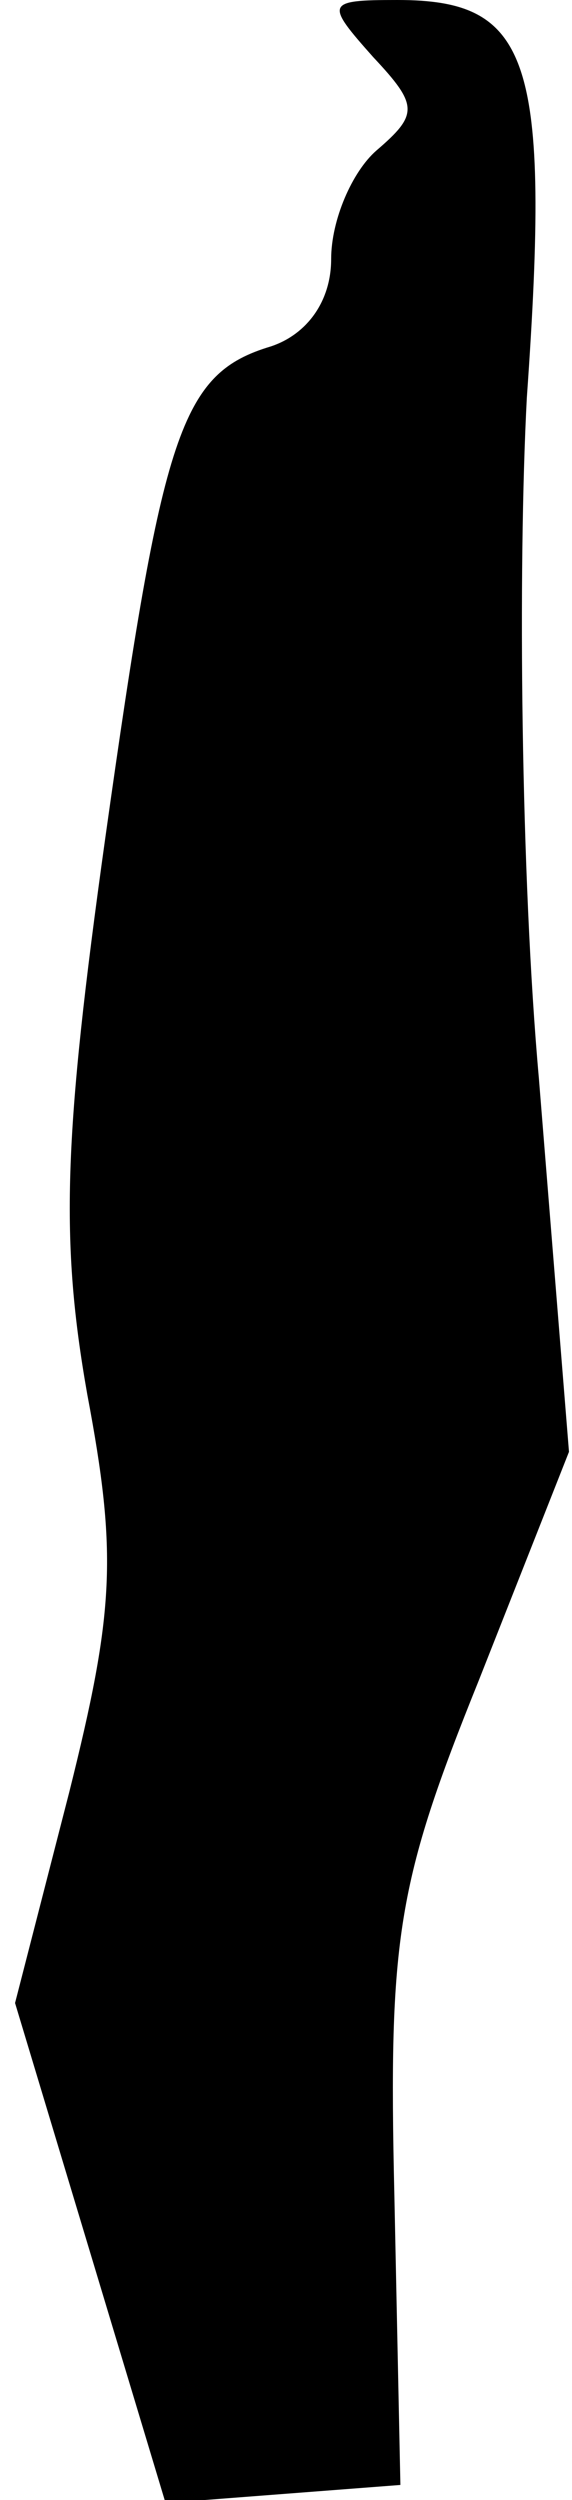 <?xml version="1.0" standalone="no"?>
<!DOCTYPE svg PUBLIC "-//W3C//DTD SVG 20010904//EN"
 "http://www.w3.org/TR/2001/REC-SVG-20010904/DTD/svg10.dtd">
<svg version="1.0" xmlns="http://www.w3.org/2000/svg"
 width="19pt" height="83pt" viewBox="0 0 19 83"
 preserveAspectRatio="xMidYMid meet">
<g transform="translate(0,83) scale(0.1,-0.1)"
fill="#000000" stroke="none">
<path fill="#000000" stroke="none" d="M124 811 c15 -16 15 -19 1 -31 -8 -7
-15 -23 -15 -36 0 -14 -8 -25 -20 -29 -30 -9 -36 -28 -55 -163 -14 -100 -15
-134 -6 -185 10 -53 9 -72 -6 -132 l-18 -70 25 -83 25 -83 39 3 39 3 -2 96
c-2 86 1 104 28 171 l30 76 -10 124 c-6 67 -7 169 -4 226 8 113 1 132 -43 132
-24 0 -24 -1 -8 -19z"/>
</g>
</svg>
